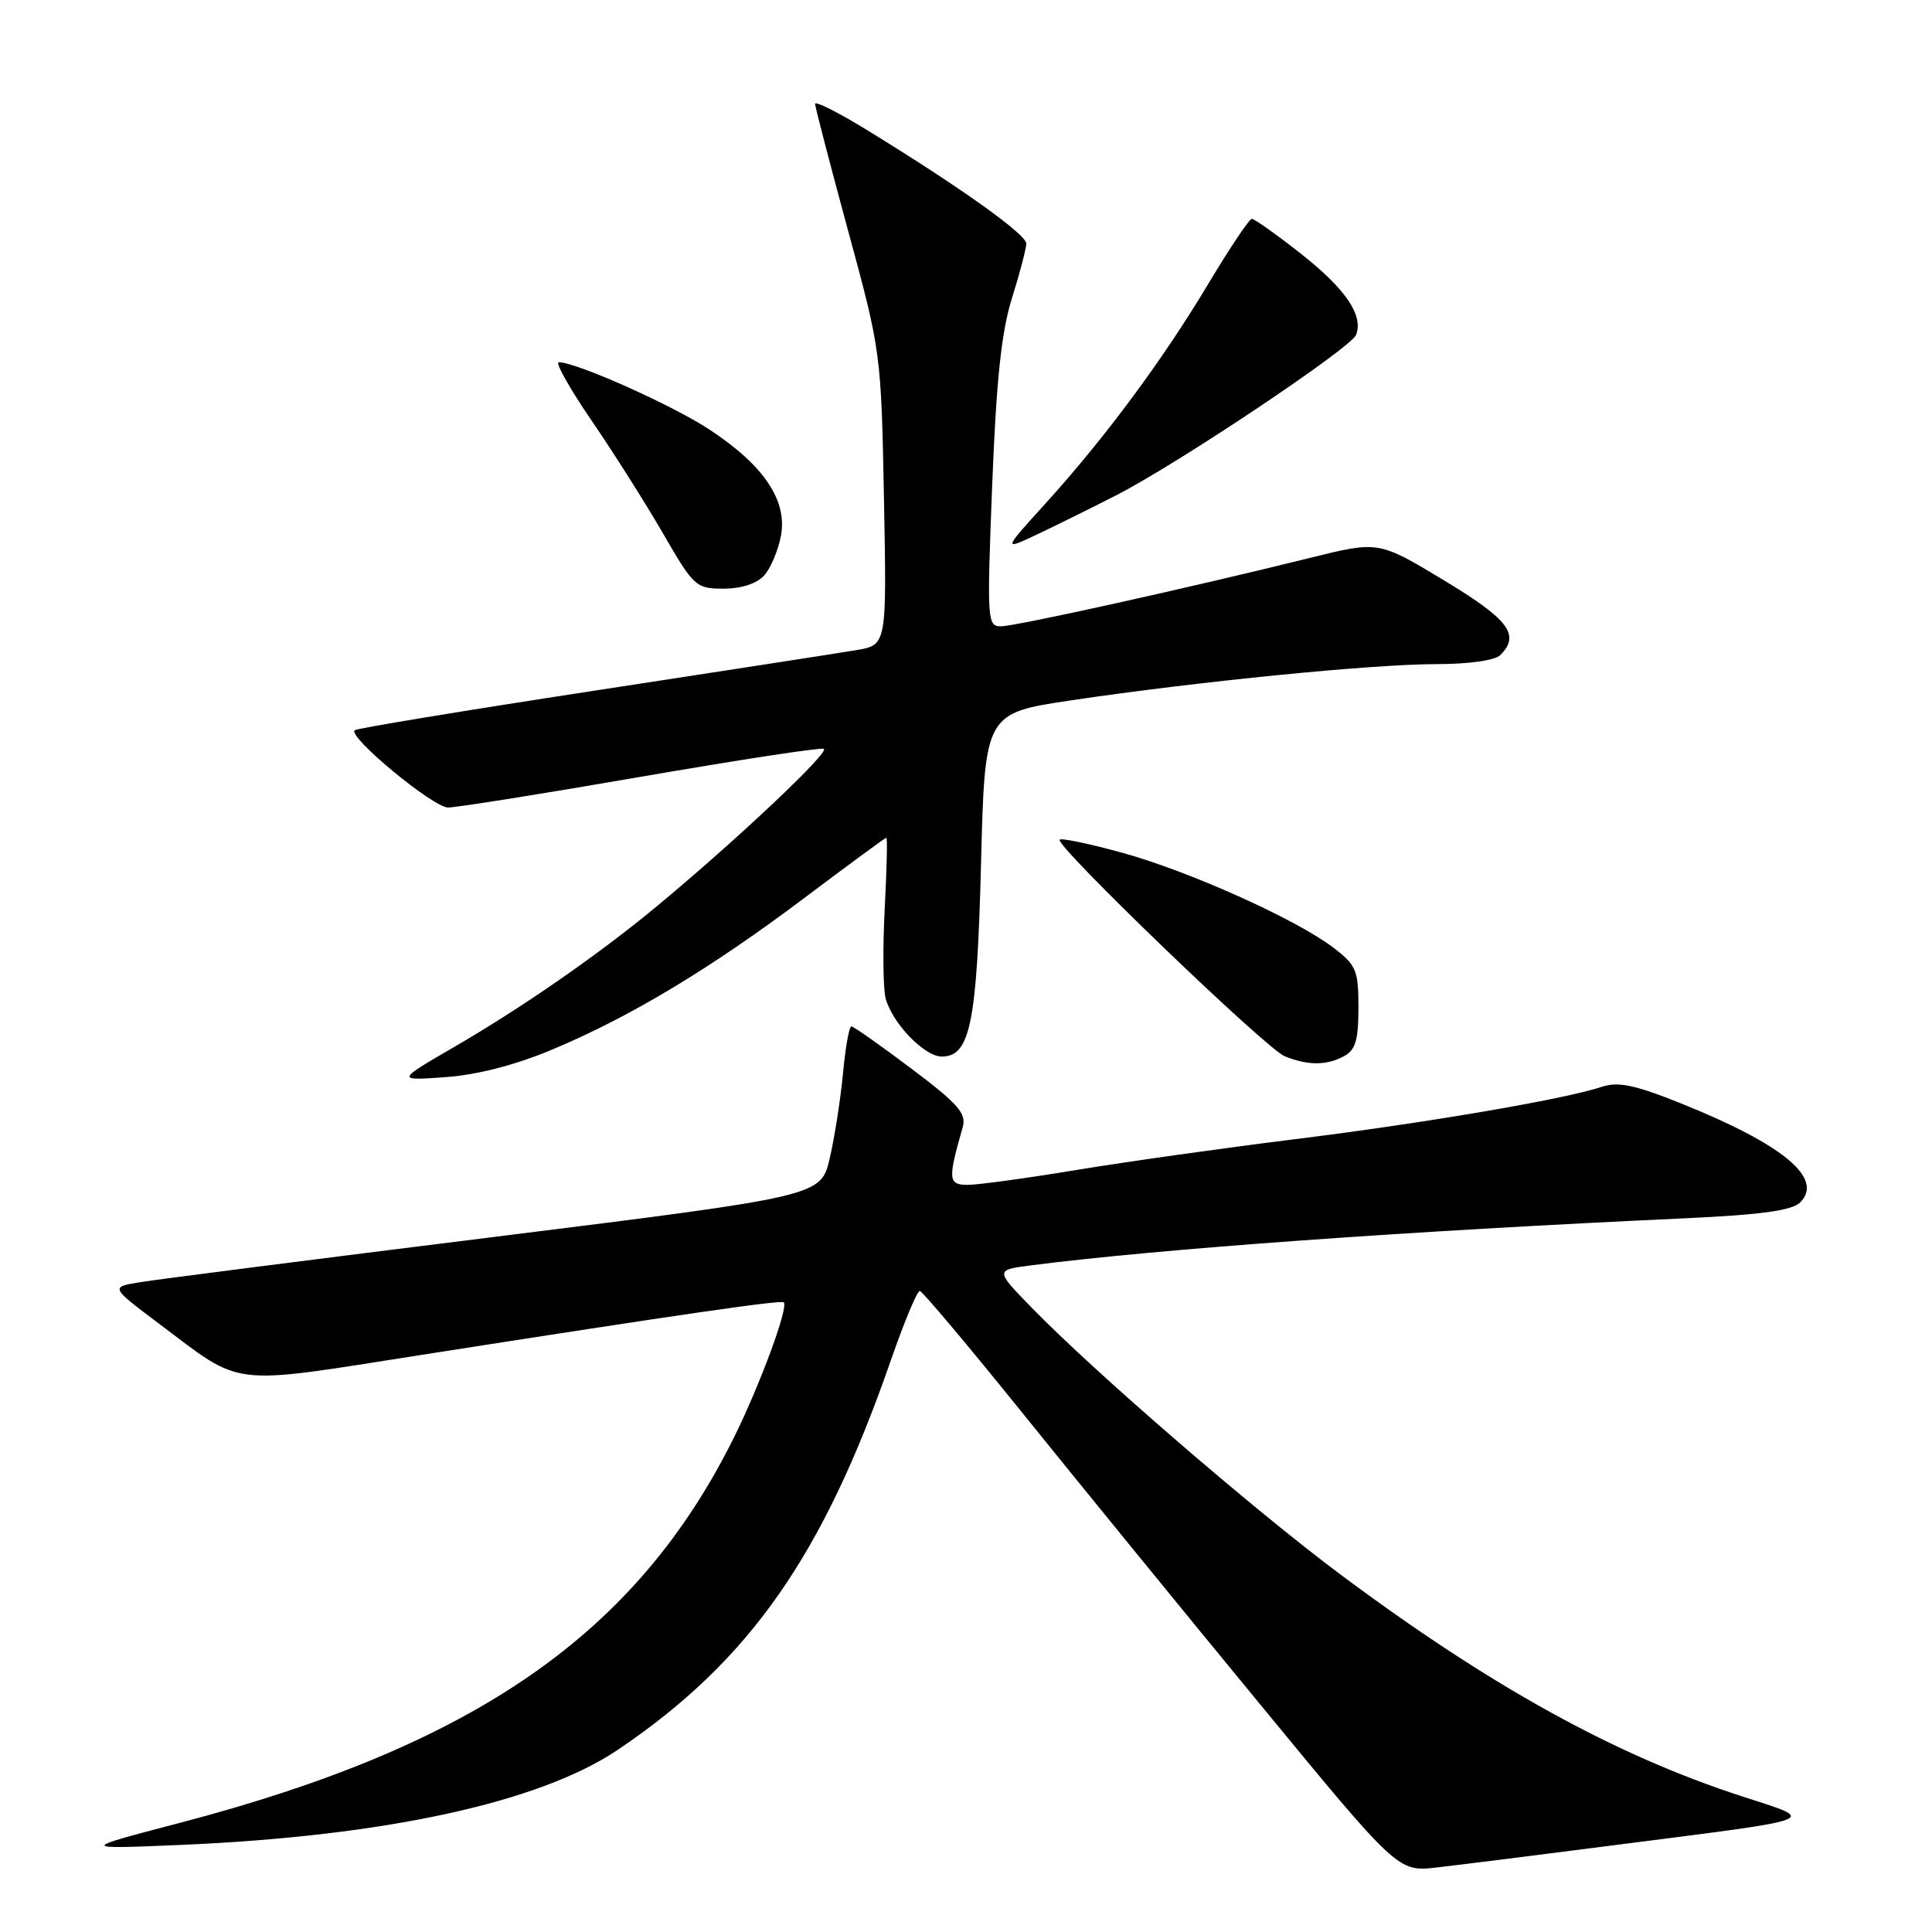 <?xml version="1.0" encoding="UTF-8" standalone="no"?>
<!DOCTYPE svg PUBLIC "-//W3C//DTD SVG 1.1//EN" "http://www.w3.org/Graphics/SVG/1.1/DTD/svg11.dtd" >
<svg xmlns="http://www.w3.org/2000/svg" xmlns:xlink="http://www.w3.org/1999/xlink" version="1.1" viewBox="0 0 256 256">
 <g >
 <path fill="currentColor"
d=" M 214.50 244.42 C 241.80 240.92 240.86 241.28 230.90 238.05 C 214.06 232.60 197.45 223.43 177.58 208.60 C 166.03 199.98 144.99 181.79 136.67 173.24 C 131.85 168.28 131.85 168.28 136.67 167.66 C 153.57 165.49 186.33 163.13 223.28 161.43 C 233.38 160.96 237.46 160.40 238.53 159.33 C 241.71 156.15 236.31 151.66 222.75 146.21 C 216.62 143.75 214.43 143.29 212.25 144.01 C 207.22 145.68 188.71 148.83 171.50 150.96 C 162.15 152.12 149.16 153.95 142.62 155.03 C 136.09 156.11 129.62 157.00 128.25 157.00 C 125.63 157.00 125.57 156.33 127.57 149.34 C 128.08 147.54 126.96 146.26 120.75 141.59 C 116.67 138.52 113.09 136.00 112.81 136.00 C 112.52 136.00 112.02 138.81 111.70 142.25 C 111.37 145.69 110.58 150.75 109.94 153.50 C 108.77 158.50 108.77 158.50 65.64 163.88 C 41.91 166.83 20.72 169.54 18.55 169.90 C 14.61 170.54 14.61 170.54 21.01 175.35 C 32.33 183.86 30.00 183.58 55.79 179.54 C 90.35 174.13 103.47 172.23 103.85 172.57 C 104.53 173.15 100.69 183.55 97.24 190.50 C 84.35 216.45 63.04 231.27 23.82 241.54 C 10.50 245.03 10.50 245.03 24.00 244.46 C 51.04 243.30 71.52 238.84 81.89 231.84 C 99.29 220.10 109.07 206.14 118.04 180.25 C 119.81 175.16 121.53 171.03 121.88 171.06 C 122.22 171.09 128.35 178.38 135.50 187.25 C 142.65 196.13 156.77 213.44 166.87 225.71 C 185.24 248.04 185.24 248.04 190.37 247.45 C 193.19 247.13 204.05 245.77 214.50 244.42 Z  M 73.01 139.14 C 83.36 134.83 94.09 128.39 106.59 118.98 C 112.42 114.59 117.31 111.00 117.45 111.00 C 117.60 111.00 117.50 115.23 117.23 120.41 C 116.96 125.58 117.01 130.91 117.34 132.24 C 118.17 135.51 122.47 140.00 124.79 140.00 C 128.55 140.00 129.45 135.58 129.99 114.50 C 130.50 94.50 130.50 94.50 142.00 92.79 C 158.80 90.29 181.94 88.00 190.31 88.00 C 194.65 88.00 198.09 87.51 198.80 86.80 C 201.47 84.13 199.95 82.10 191.34 76.90 C 182.67 71.67 182.67 71.67 173.59 73.92 C 157.64 77.88 134.56 82.99 132.62 82.99 C 130.81 83.00 130.77 82.21 131.47 64.26 C 132.02 50.34 132.69 43.97 134.09 39.51 C 135.13 36.20 135.98 32.95 135.99 32.28 C 136.00 31.05 127.10 24.71 114.75 17.15 C 111.04 14.88 108.00 13.35 108.00 13.76 C 108.01 14.17 109.98 21.74 112.38 30.58 C 116.73 46.56 116.76 46.80 117.13 66.07 C 117.50 85.46 117.50 85.46 113.50 86.14 C 111.30 86.51 95.55 88.95 78.50 91.56 C 61.45 94.17 47.27 96.51 47.00 96.76 C 46.05 97.62 57.39 107.00 59.38 107.00 C 60.48 107.00 71.91 105.18 84.79 102.95 C 97.67 100.72 108.63 99.04 109.15 99.22 C 110.10 99.53 97.62 111.31 87.00 120.11 C 79.35 126.46 69.24 133.47 60.18 138.73 C 52.50 143.19 52.50 143.19 59.00 142.73 C 63.15 142.44 68.22 141.14 73.01 139.14 Z  M 178.07 139.96 C 179.61 139.14 180.00 137.84 180.00 133.52 C 180.00 128.56 179.72 127.89 176.68 125.57 C 171.74 121.80 157.51 115.41 148.65 112.98 C 144.35 111.80 140.64 111.02 140.41 111.26 C 139.71 111.96 167.78 138.98 170.23 139.96 C 173.31 141.20 175.76 141.20 178.07 139.96 Z  M 101.26 76.25 C 102.12 75.29 103.12 72.92 103.48 70.99 C 104.35 66.31 101.21 61.65 93.98 56.90 C 89.02 53.65 76.37 48.00 74.04 48.00 C 73.53 48.00 75.49 51.49 78.40 55.75 C 81.32 60.01 85.59 66.76 87.89 70.75 C 91.94 77.74 92.22 78.00 95.89 78.00 C 98.24 78.00 100.29 77.33 101.26 76.25 Z  M 148.00 65.58 C 156.19 61.37 179.03 46.09 179.69 44.37 C 180.69 41.77 178.28 38.25 172.29 33.55 C 169.11 31.05 166.22 29.00 165.88 29.00 C 165.53 29.00 162.95 32.86 160.13 37.57 C 154.11 47.64 146.40 58.05 138.51 66.74 C 132.85 72.98 132.85 72.98 137.68 70.69 C 140.33 69.43 144.97 67.13 148.00 65.58 Z "/>
</g>
</svg>